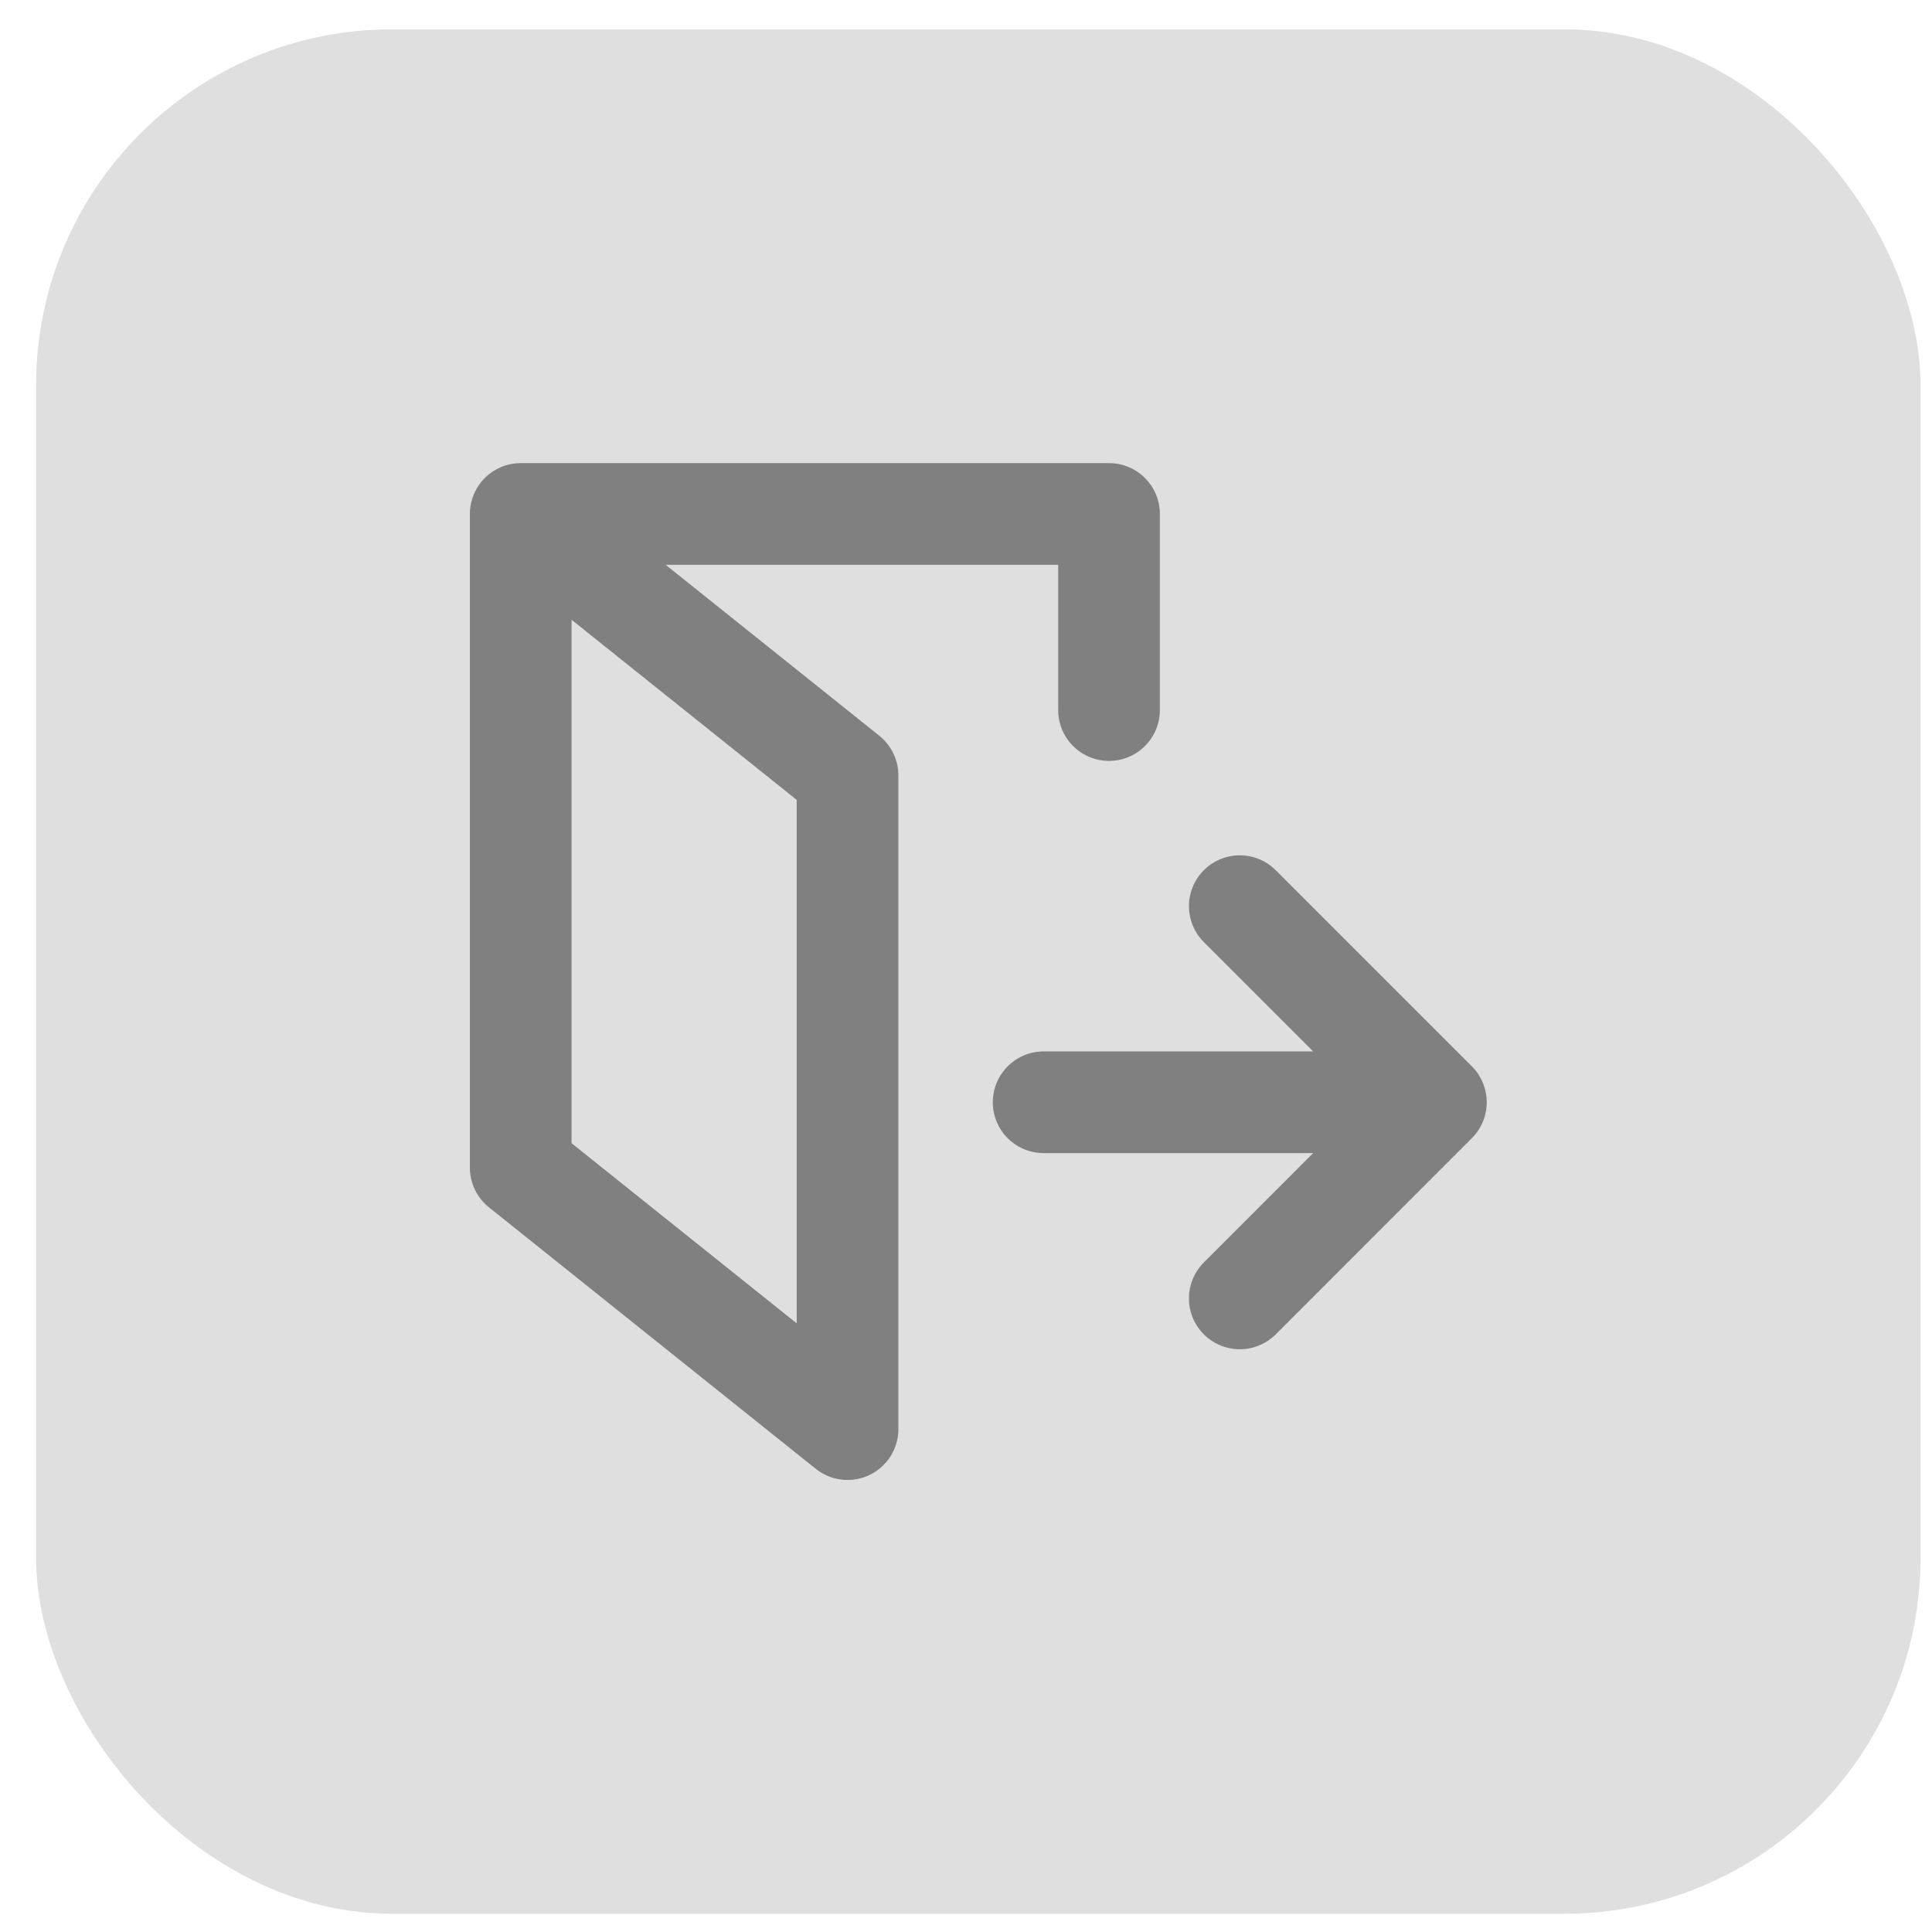 <svg width="38" height="38" viewBox="0 0 38 38" fill="none" xmlns="http://www.w3.org/2000/svg">
<rect x="0.71" y="0.577" width="37.064" height="37.064" rx="7" fill="#DFDFDF"/>
<path d="M21.813 13.966V10.109H10.242M10.242 10.109V22.966L16.67 28.109V15.252L10.242 10.109ZM20.527 21.68H28.242M28.242 21.68L24.385 17.823M28.242 21.68L24.385 25.538" stroke="#808080" stroke-width="2" stroke-linecap="round" stroke-linejoin="round"/>
</svg>
